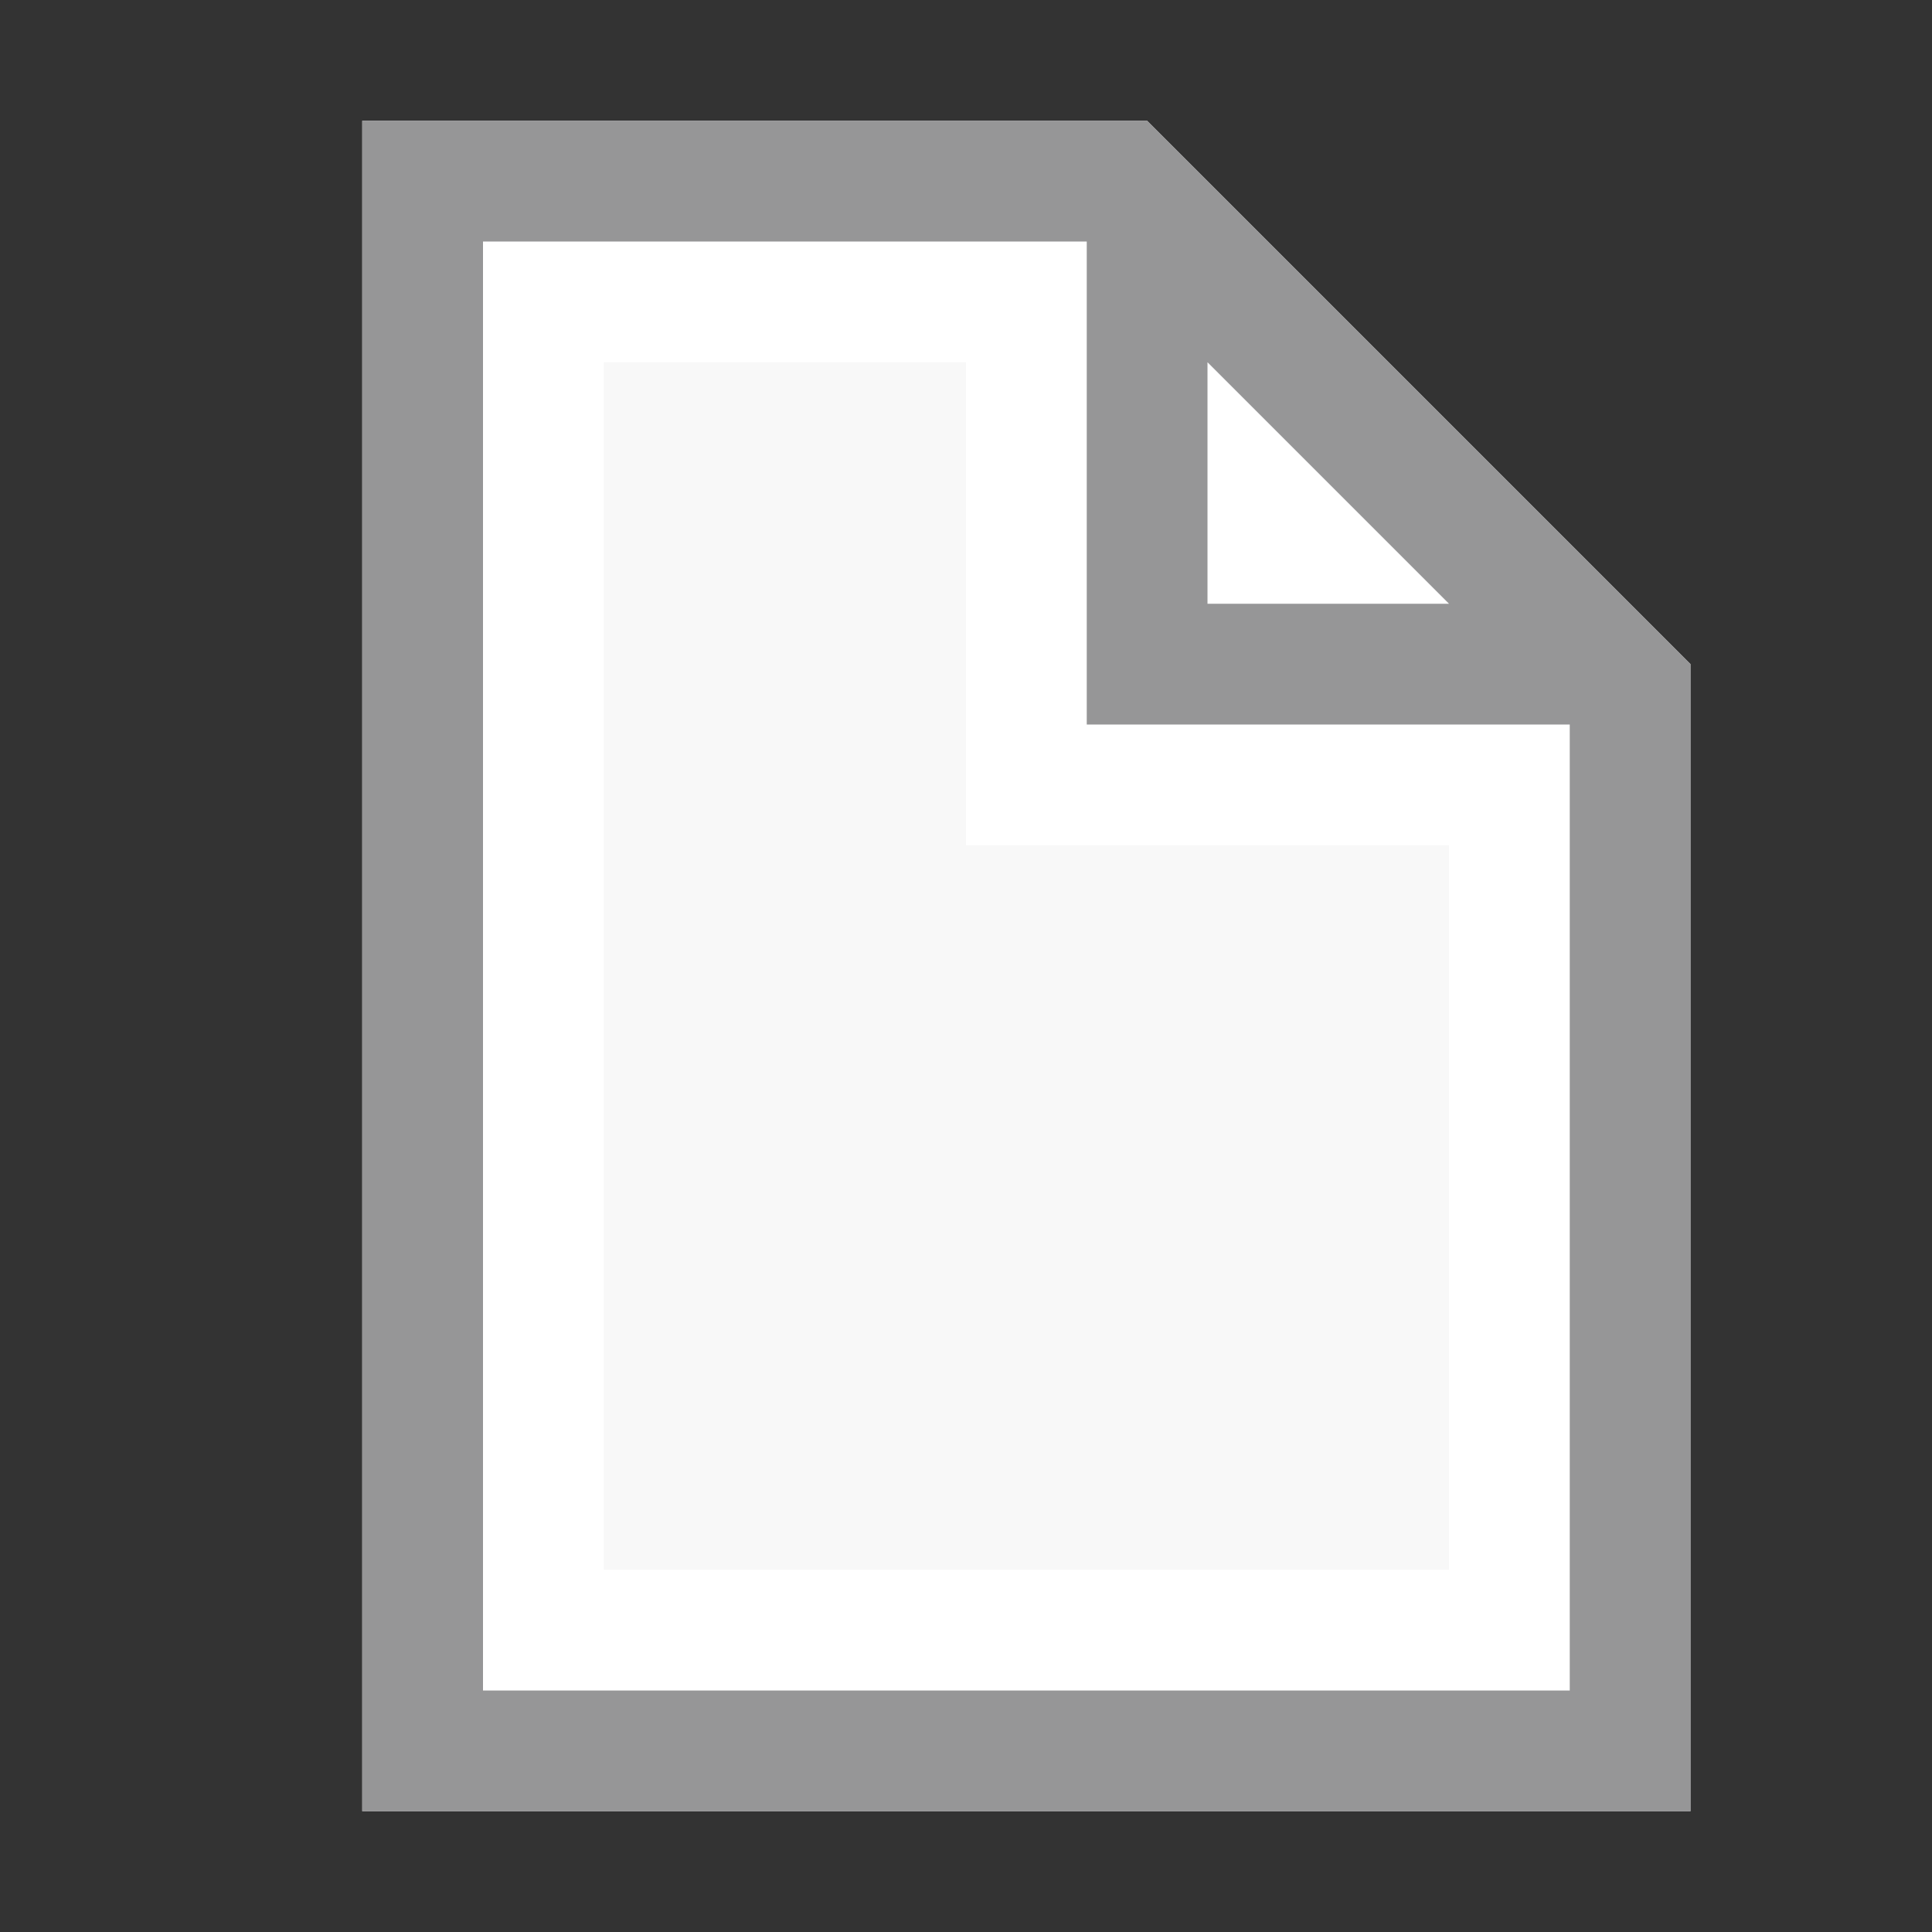 <?xml version="1.0" encoding="UTF-8"?>
<svg width="16px" height="16px" viewBox="0 0 16 16" version="1.1" xmlns="http://www.w3.org/2000/svg" xmlns:xlink="http://www.w3.org/1999/xlink">
    <rect x="0" y="0" width="16" height="16" fill="#333333" stroke="none"/>
    <!-- Generator: Sketch 41.2 (35397) - http://www.bohemiancoding.com/sketch -->
    <title>Artboard</title>
    <desc>Created with Sketch.</desc>
    <defs>
        <polygon id="path-1" points="3 1 9.5 1 14 5.5 14 15 3 15"></polygon>
    </defs>
    <g id="Page-1" stroke="none" stroke-width="1" fill="none" fill-rule="evenodd">
        <g id="Artboard">
            <g id="Combined-Shape">
                <use fill="#D8D8D8" xlink:href="#path-1"></use>
                <use fill="#969697" xlink:href="#path-1"></use>
            </g>
            <path d="M4,2 L9,2 L9,6 L13,6 L13,14 L4,14 L4,2 Z M10,3 L12,5 L10,5 L10,3 Z" id="Rectangle-2" fill="#FFFFFF"></path>
            <polygon id="Rectangle-3" fill="#F8F8F8" points="5 3 8 3 8 7 12 7 12 13 5 13"></polygon>
        </g>
    </g>
</svg>